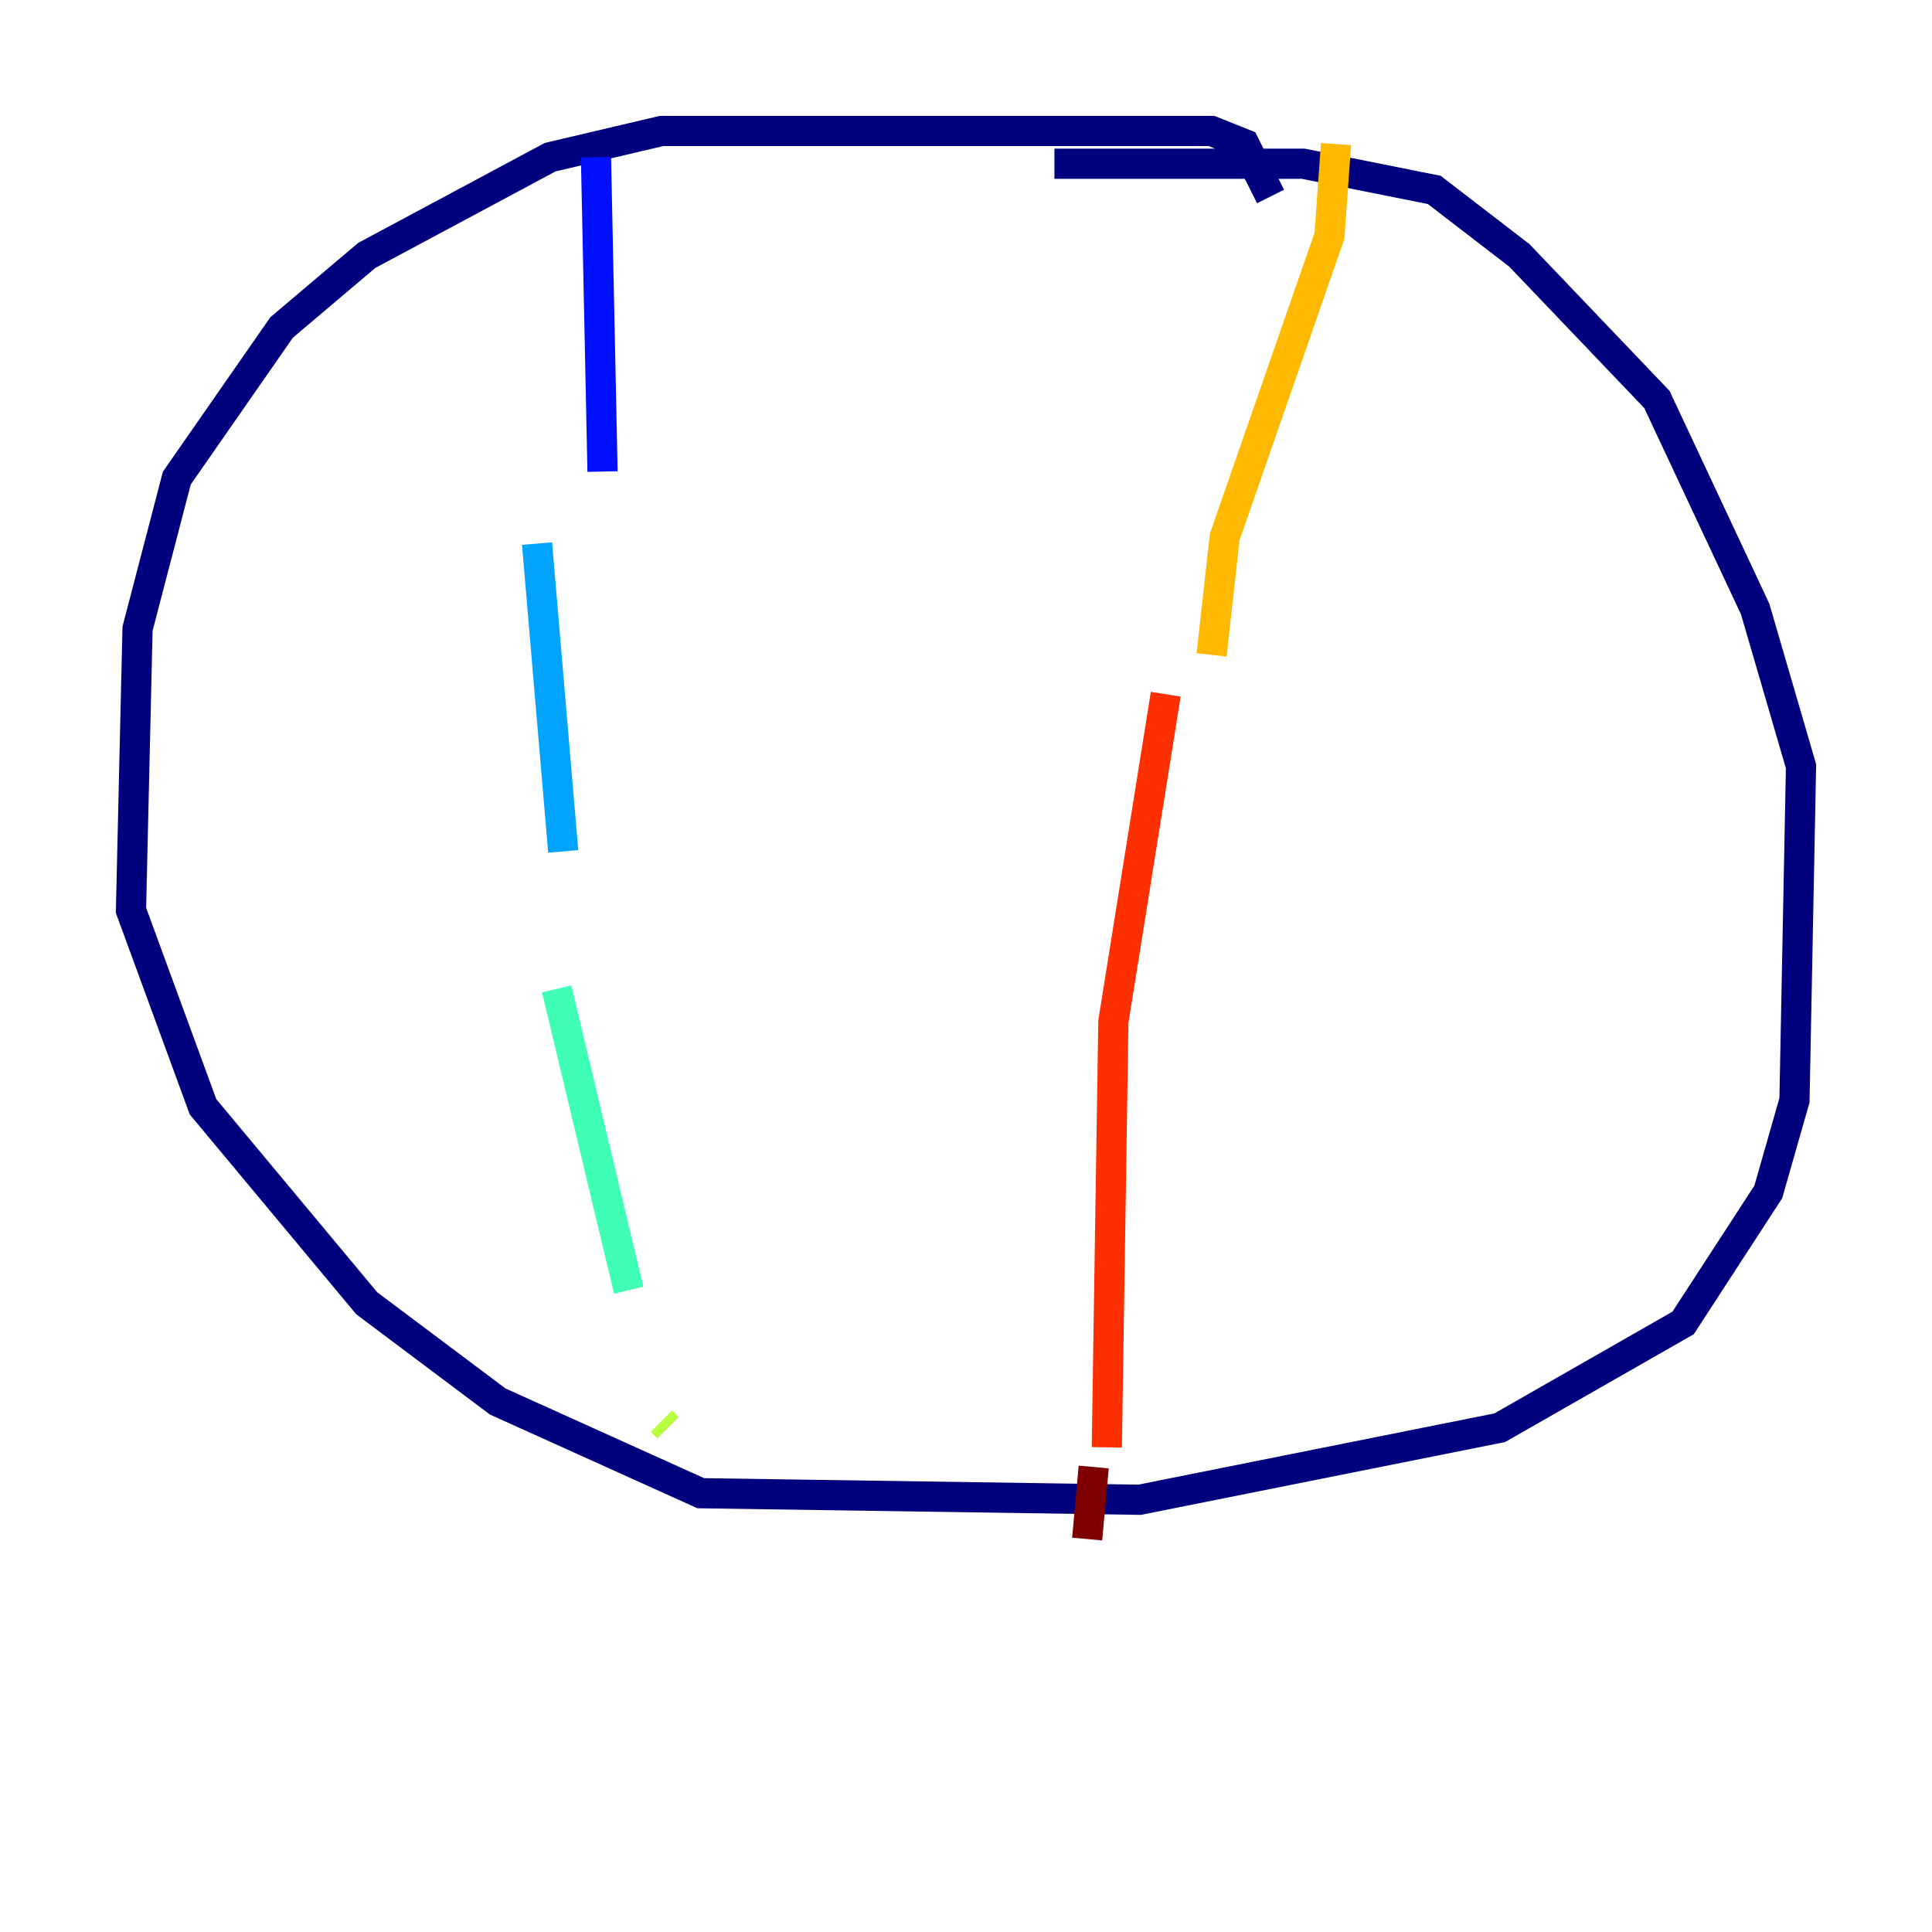 <?xml version="1.0" encoding="utf-8" ?>
<svg baseProfile="tiny" height="128" version="1.2" viewBox="0,0,128,128" width="128" xmlns="http://www.w3.org/2000/svg" xmlns:ev="http://www.w3.org/2001/xml-events" xmlns:xlink="http://www.w3.org/1999/xlink"><defs /><polyline fill="none" points="84.176,13.017 82.441,9.546 80.271,8.678 43.824,8.678 36.447,10.414 24.298,16.922 18.658,21.695 11.715,31.675 9.112,41.654 8.678,60.312 13.451,73.329 24.298,86.346 32.976,92.854 46.427,98.929 75.498,99.363 99.363,94.59 111.512,87.647 117.153,78.969 118.888,72.895 119.322,50.766 116.285,40.352 109.776,26.468 100.664,16.922 95.024,12.583 86.346,10.848 69.858,10.848" stroke="#00007f" stroke-width="2" /><polyline fill="none" points="39.485,10.414 39.919,31.241" stroke="#0010ff" stroke-width="2" /><polyline fill="none" points="35.58,36.014 37.315,56.407" stroke="#00a4ff" stroke-width="2" /><polyline fill="none" points="36.881,65.519 41.654,85.478" stroke="#3fffb7" stroke-width="2" /><polyline fill="none" points="43.824,94.156 44.258,94.59" stroke="#b7ff3f" stroke-width="2" /><polyline fill="none" points="88.515,9.546 88.081,15.62 81.139,35.58 80.271,43.39" stroke="#ffb900" stroke-width="2" /><polyline fill="none" points="77.234,45.993 73.763,67.688 73.329,95.891" stroke="#ff3000" stroke-width="2" /><polyline fill="none" points="72.461,97.193 72.027,101.966" stroke="#7f0000" stroke-width="2" /></svg>